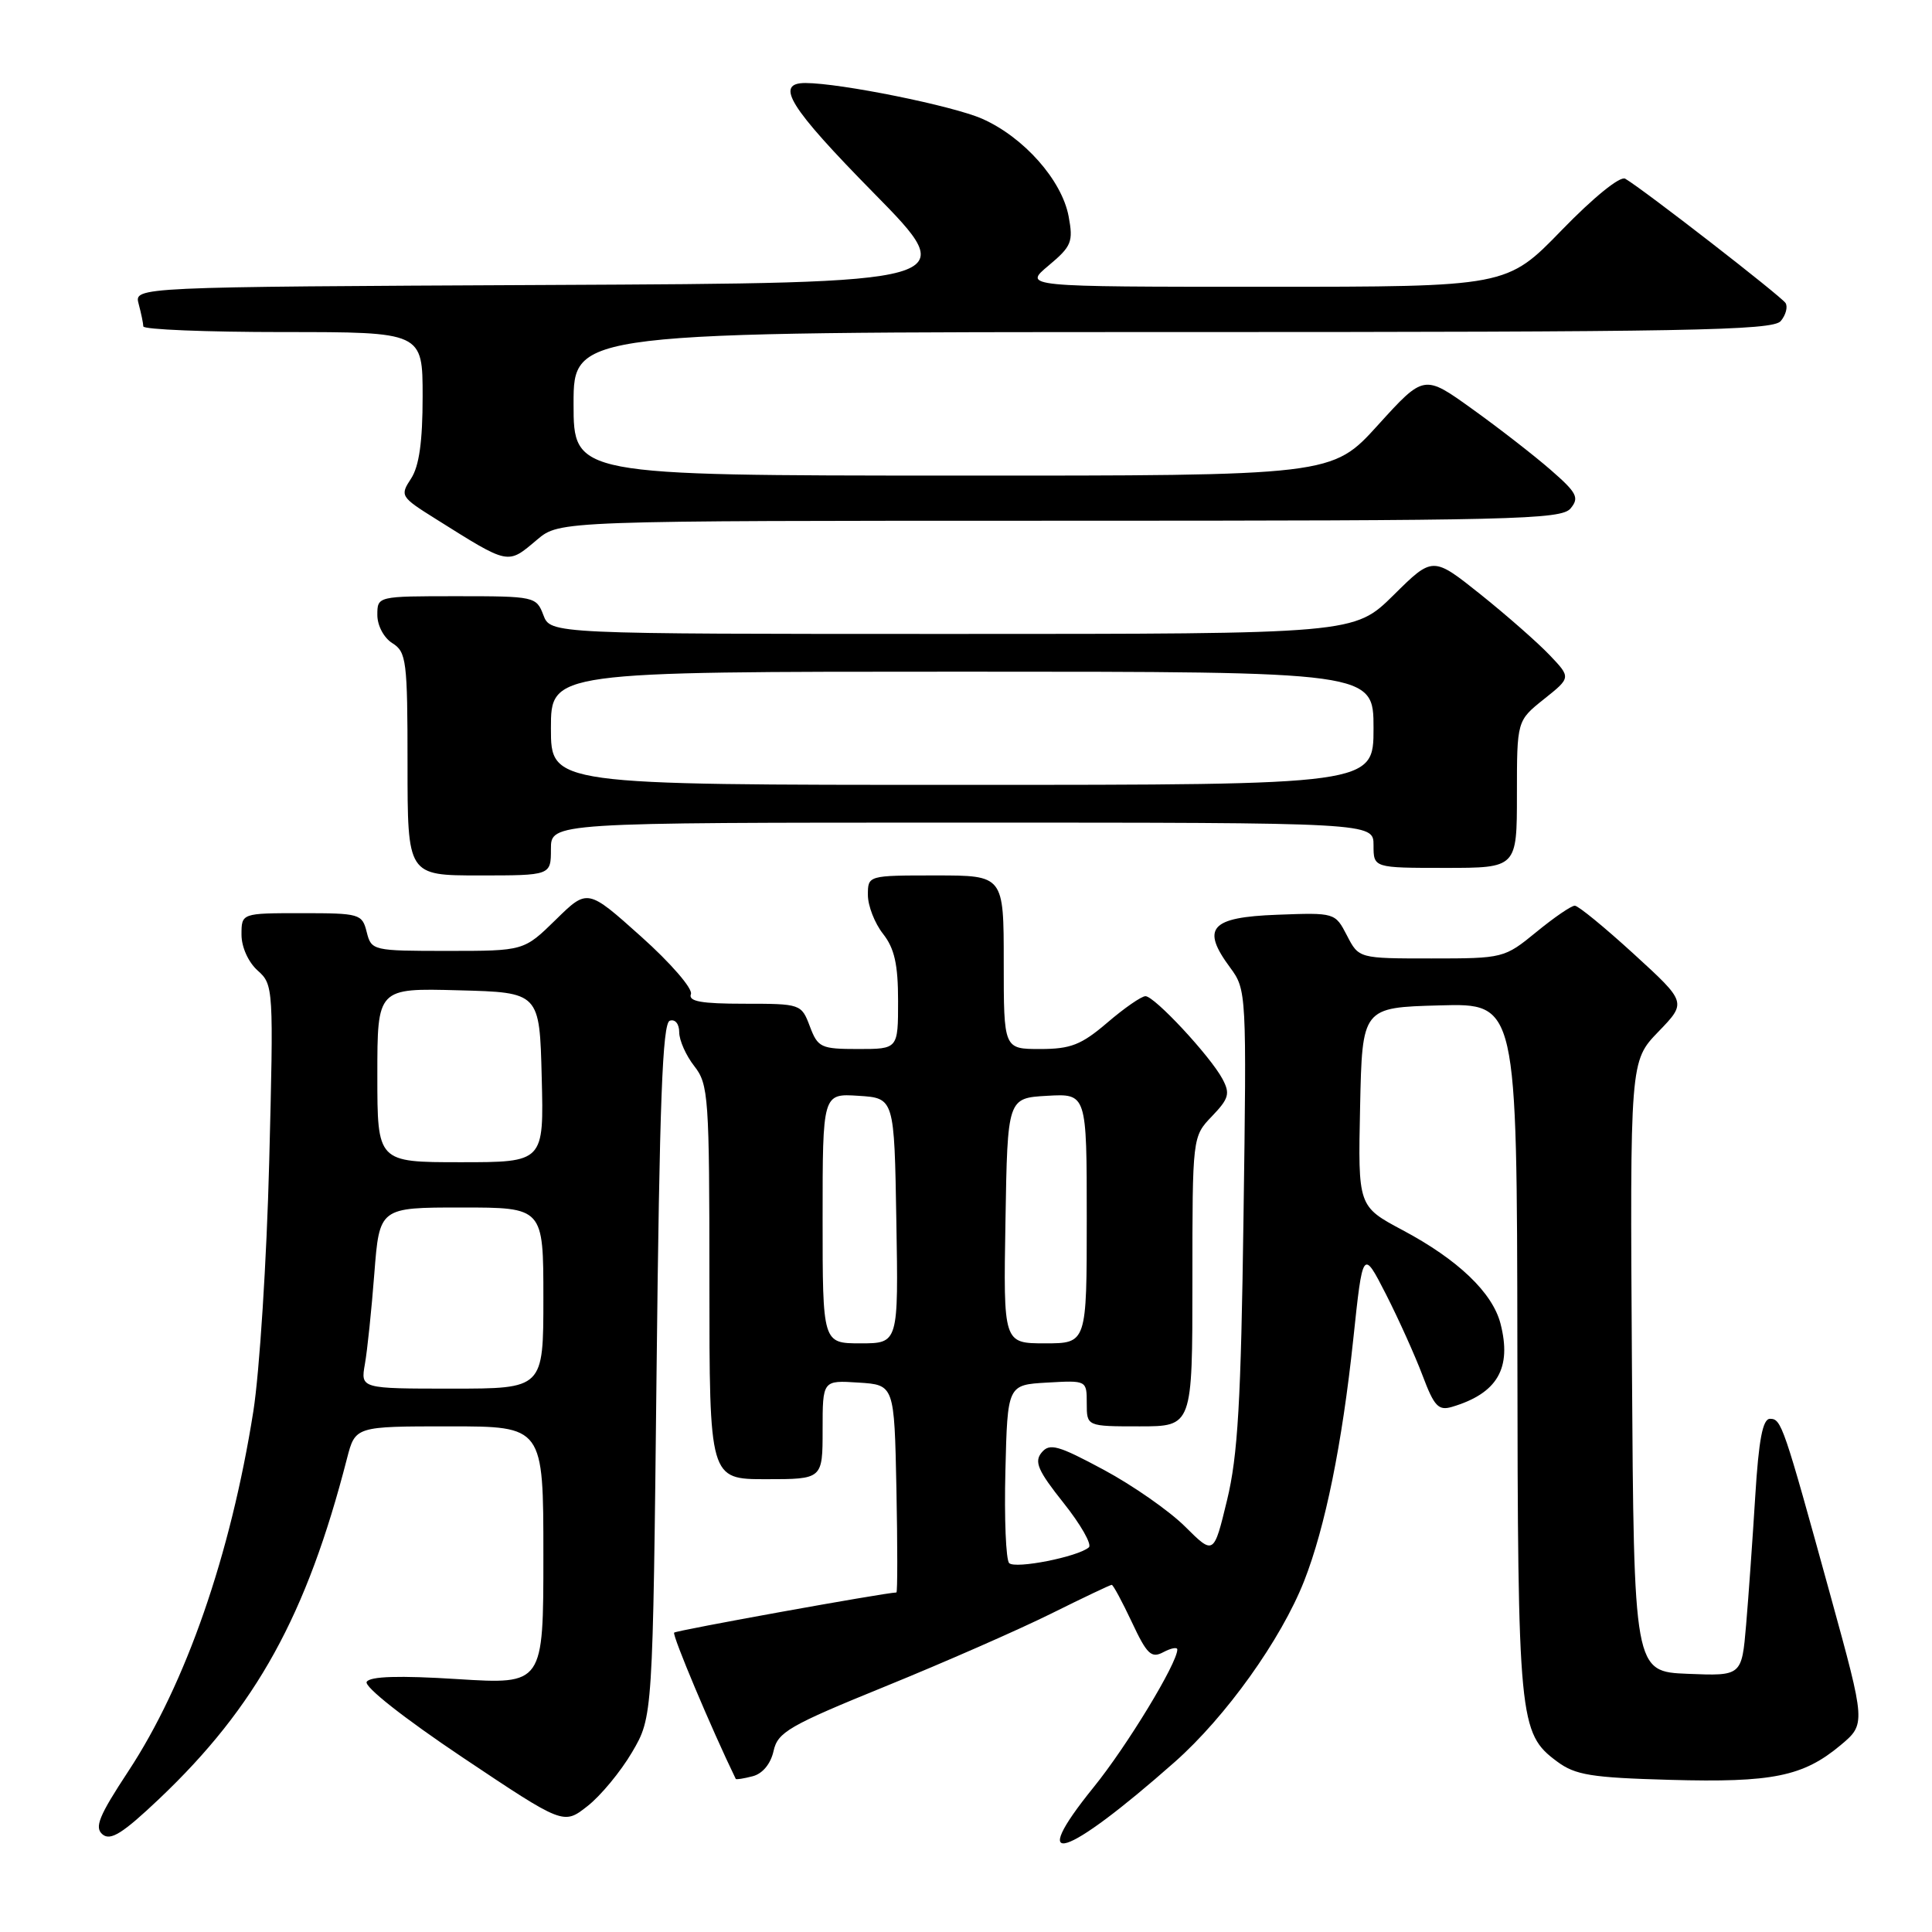 <?xml version="1.0" encoding="UTF-8" standalone="no"?>
<!DOCTYPE svg PUBLIC "-//W3C//DTD SVG 1.1//EN" "http://www.w3.org/Graphics/SVG/1.1/DTD/svg11.dtd" >
<svg xmlns="http://www.w3.org/2000/svg" xmlns:xlink="http://www.w3.org/1999/xlink" version="1.1" viewBox="0 0 256 256">
 <g >
 <path fill="currentColor"
d=" M 155.64 233.49 C 162.43 227.49 169.75 217.25 172.81 209.48 C 175.60 202.37 177.84 191.34 179.31 177.50 C 180.58 165.50 180.58 165.50 183.65 171.50 C 185.33 174.80 187.51 179.65 188.50 182.27 C 190.03 186.34 190.60 186.95 192.39 186.42 C 198.42 184.63 200.35 181.30 198.82 175.37 C 197.75 171.27 193.19 166.91 185.87 163.01 C 179.94 159.85 179.94 159.85 180.22 146.68 C 180.50 133.50 180.50 133.50 190.75 133.22 C 201.00 132.93 201.00 132.93 201.06 178.72 C 201.12 228.06 201.27 229.66 206.32 233.41 C 208.74 235.21 210.85 235.55 221.30 235.84 C 234.84 236.22 238.92 235.39 243.87 231.26 C 247.23 228.44 247.23 228.44 242.56 211.47 C 236.30 188.74 236.05 188.00 234.53 188.00 C 233.57 188.00 233.04 190.77 232.58 198.25 C 232.23 203.89 231.69 211.56 231.37 215.29 C 230.79 222.08 230.79 222.08 223.64 221.79 C 216.50 221.50 216.50 221.50 216.24 181.05 C 215.98 140.61 215.98 140.61 219.74 136.71 C 223.50 132.82 223.50 132.82 216.50 126.42 C 212.65 122.90 209.13 120.01 208.67 120.01 C 208.21 120.00 205.91 121.58 203.57 123.50 C 199.34 126.96 199.19 127.00 189.67 127.00 C 180.05 127.00 180.05 127.00 178.48 123.96 C 176.91 120.93 176.89 120.92 169.21 121.21 C 160.38 121.54 159.12 122.97 163.00 128.21 C 165.17 131.15 165.19 131.54 164.77 161.34 C 164.44 185.68 164.02 192.91 162.59 198.78 C 160.83 206.06 160.83 206.06 157.03 202.28 C 154.94 200.20 150.08 196.81 146.24 194.75 C 140.19 191.50 139.08 191.19 138.02 192.47 C 137.01 193.69 137.53 194.88 140.93 199.15 C 143.20 202.00 144.71 204.65 144.28 205.03 C 142.87 206.28 134.53 207.93 133.72 207.12 C 133.29 206.69 133.06 201.19 133.22 194.92 C 133.50 183.50 133.50 183.50 138.75 183.20 C 144.00 182.90 144.00 182.90 144.00 185.95 C 144.00 189.00 144.00 189.00 151.00 189.00 C 158.00 189.00 158.00 189.00 158.00 169.80 C 158.00 150.61 158.00 150.61 160.59 147.91 C 162.84 145.56 163.02 144.91 161.98 142.96 C 160.35 139.92 152.98 132.00 151.78 132.00 C 151.25 132.00 148.98 133.57 146.73 135.50 C 143.28 138.45 141.88 139.00 137.82 139.00 C 133.00 139.00 133.00 139.00 133.00 127.50 C 133.00 116.00 133.00 116.00 124.00 116.00 C 115.00 116.00 115.00 116.00 115.00 118.59 C 115.00 120.02 115.90 122.33 117.00 123.73 C 118.52 125.66 119.00 127.78 119.00 132.63 C 119.00 139.00 119.00 139.00 113.72 139.00 C 108.77 139.00 108.37 138.81 107.31 136.00 C 106.19 133.03 106.09 133.00 98.62 133.00 C 92.90 133.00 91.18 132.69 91.55 131.72 C 91.82 131.02 88.88 127.61 84.94 124.09 C 77.85 117.74 77.85 117.74 73.64 121.87 C 69.42 126.00 69.42 126.00 59.32 126.00 C 49.38 126.00 49.21 125.96 48.59 123.50 C 47.99 121.09 47.66 121.00 39.98 121.00 C 32.00 121.00 32.00 121.00 32.00 123.85 C 32.00 125.49 32.90 127.49 34.14 128.60 C 36.24 130.47 36.26 130.89 35.67 154.00 C 35.34 166.93 34.39 181.78 33.57 187.00 C 30.56 206.04 24.62 223.14 16.99 234.72 C 13.11 240.62 12.48 242.15 13.59 243.07 C 14.65 243.95 16.27 242.93 21.10 238.35 C 33.95 226.16 40.64 214.02 45.98 193.25 C 47.08 189.00 47.08 189.00 59.54 189.00 C 72.00 189.00 72.00 189.00 72.00 206.10 C 72.00 223.20 72.00 223.20 60.63 222.49 C 52.89 222.00 49.04 222.12 48.59 222.85 C 48.21 223.47 53.48 227.63 61.30 232.87 C 74.67 241.81 74.67 241.81 77.83 239.33 C 79.58 237.97 82.24 234.75 83.75 232.18 C 86.50 227.50 86.50 227.50 87.00 181.58 C 87.39 146.10 87.78 135.57 88.75 135.25 C 89.46 135.01 90.00 135.67 90.00 136.78 C 90.00 137.85 90.90 139.87 92.00 141.27 C 93.88 143.67 94.00 145.33 94.00 169.91 C 94.00 196.00 94.00 196.00 101.50 196.00 C 109.00 196.00 109.00 196.00 109.00 189.45 C 109.00 182.89 109.00 182.89 113.75 183.20 C 118.50 183.50 118.50 183.50 118.78 197.25 C 118.93 204.81 118.93 211.00 118.78 211.01 C 117.07 211.07 89.64 216.03 89.33 216.33 C 89.03 216.63 94.30 229.15 97.49 235.71 C 97.54 235.83 98.55 235.67 99.74 235.36 C 101.05 235.02 102.12 233.72 102.50 232.02 C 103.05 229.52 104.53 228.66 117.30 223.46 C 125.11 220.28 134.98 215.95 139.23 213.84 C 143.48 211.73 147.11 210.00 147.31 210.00 C 147.50 210.00 148.70 212.23 149.98 214.95 C 151.98 219.22 152.56 219.77 154.15 218.92 C 155.17 218.38 156.00 218.22 156.00 218.57 C 156.00 220.38 149.32 231.38 144.91 236.82 C 135.89 247.97 141.07 246.36 155.64 233.49 Z  M 73.00 112.50 C 73.00 109.00 73.00 109.00 127.50 109.00 C 182.00 109.00 182.00 109.00 182.00 112.00 C 182.00 115.00 182.00 115.00 191.50 115.00 C 201.00 115.00 201.00 115.00 201.00 105.25 C 201.00 95.50 201.00 95.50 204.58 92.64 C 208.17 89.78 208.17 89.78 205.33 86.80 C 203.77 85.16 199.65 81.54 196.18 78.76 C 189.85 73.71 189.85 73.71 184.65 78.86 C 179.44 84.00 179.44 84.00 126.19 84.00 C 72.95 84.00 72.95 84.00 72.00 81.50 C 71.07 79.05 70.83 79.00 60.52 79.00 C 50.00 79.00 50.00 79.00 50.00 81.49 C 50.00 82.90 50.87 84.53 52.00 85.23 C 53.85 86.39 54.00 87.56 54.00 101.24 C 54.00 116.00 54.00 116.00 63.50 116.00 C 73.00 116.00 73.00 116.00 73.00 112.50 Z  M 71.18 71.50 C 74.15 69.00 74.15 69.00 140.45 69.00 C 200.53 69.00 206.88 68.85 208.11 67.37 C 209.29 65.95 208.96 65.30 205.48 62.27 C 203.29 60.36 198.62 56.73 195.09 54.20 C 188.69 49.60 188.69 49.60 182.59 56.32 C 176.50 63.04 176.50 63.04 126.25 63.02 C 76.00 63.00 76.00 63.00 76.00 53.50 C 76.00 44.00 76.00 44.00 155.38 44.00 C 223.65 44.00 234.92 43.80 235.96 42.54 C 236.63 41.74 236.91 40.67 236.60 40.16 C 236.05 39.28 217.77 25.09 215.35 23.68 C 214.68 23.29 211.16 26.14 206.93 30.50 C 199.66 38.00 199.66 38.00 167.62 38.00 C 135.58 38.00 135.58 38.00 138.94 35.19 C 141.99 32.64 142.23 32.05 141.60 28.67 C 140.70 23.87 135.66 18.18 130.15 15.74 C 126.26 14.02 111.38 11.01 106.72 11.00 C 102.60 11.00 104.59 14.20 115.73 25.53 C 127.50 37.50 127.50 37.50 72.64 37.76 C 17.77 38.02 17.77 38.02 18.37 40.26 C 18.70 41.49 18.98 42.84 18.99 43.25 C 18.99 43.66 27.32 44.00 37.50 44.00 C 56.00 44.00 56.00 44.00 56.00 52.54 C 56.00 58.52 55.54 61.77 54.47 63.41 C 52.98 65.68 53.07 65.84 57.72 68.75 C 67.57 74.93 67.20 74.85 71.18 71.50 Z  M 48.35 180.75 C 48.67 178.96 49.23 173.56 49.60 168.75 C 50.28 160.00 50.28 160.00 61.14 160.00 C 72.00 160.00 72.00 160.00 72.00 172.00 C 72.00 184.00 72.00 184.00 59.89 184.00 C 47.78 184.00 47.78 184.00 48.35 180.75 Z  M 109.00 161.45 C 109.00 144.89 109.00 144.89 113.75 145.20 C 118.50 145.50 118.50 145.50 118.77 161.75 C 119.05 178.00 119.05 178.00 114.02 178.00 C 109.00 178.00 109.00 178.00 109.00 161.45 Z  M 133.23 161.75 C 133.50 145.50 133.50 145.50 138.75 145.20 C 144.00 144.90 144.00 144.90 144.00 161.45 C 144.00 178.00 144.00 178.00 138.48 178.00 C 132.95 178.00 132.95 178.00 133.23 161.75 Z  M 50.00 142.47 C 50.00 130.93 50.00 130.93 60.75 131.22 C 71.50 131.50 71.50 131.50 71.78 142.75 C 72.07 154.00 72.07 154.00 61.03 154.00 C 50.00 154.00 50.00 154.00 50.00 142.47 Z  M 73.00 96.50 C 73.00 89.00 73.00 89.00 127.50 89.00 C 182.00 89.00 182.00 89.00 182.00 96.50 C 182.00 104.00 182.00 104.00 127.50 104.00 C 73.00 104.00 73.00 104.00 73.00 96.50 Z "/>
</g>
</svg>